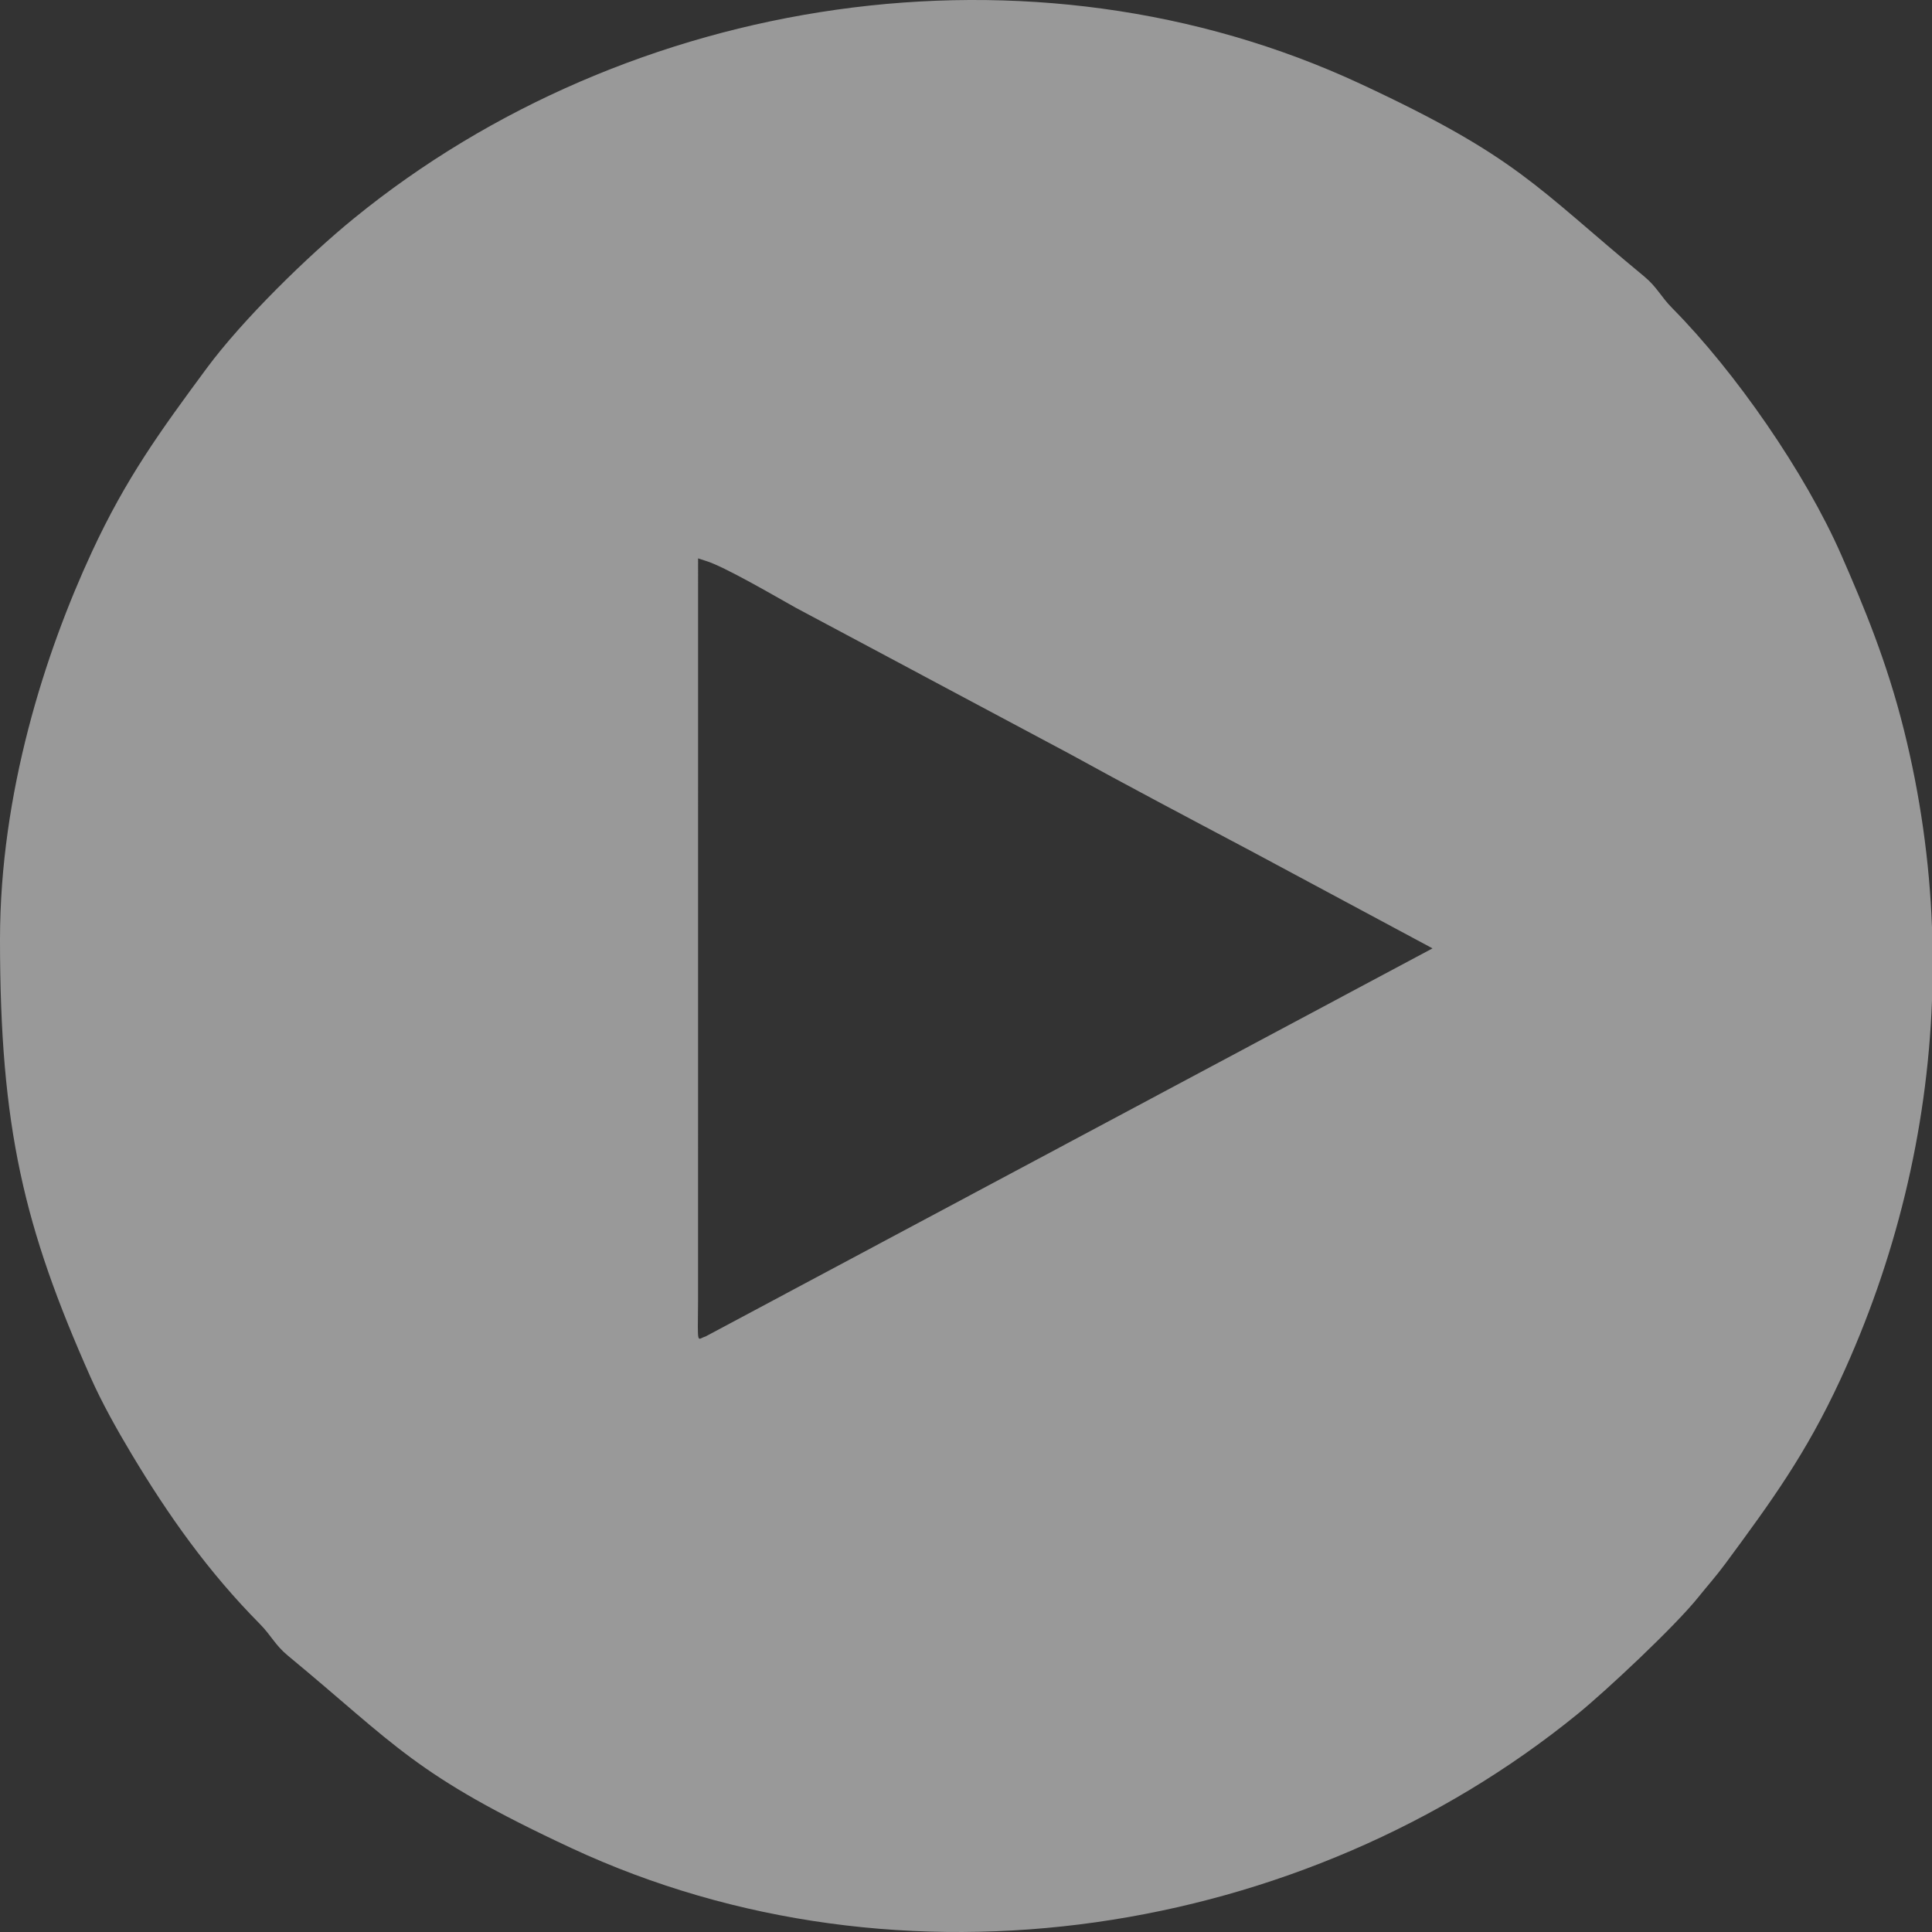 <svg width="100" height="100" viewBox="0 0 100 100" fill="none" xmlns="http://www.w3.org/2000/svg">
<rect x="0" y="0" width="100" height="100" fill="#333333" stroke="none"/>
<path fill-rule="evenodd" clip-rule="evenodd" d="M36.523 69.174C36.069 69.305 36.111 69.746 36.131 67.389L36.133 28.902L36.523 29.028C37.473 29.31 40.13 30.866 41.19 31.458L55.33 39.001C58.276 40.624 61.566 42.361 64.74 44.042L74.147 49.087L36.523 69.174ZM100 47.992V51.795C99.742 58.59 98.107 65.254 95.249 71.425C93.475 75.252 91.708 77.679 89.314 80.922C88.814 81.599 88.435 82.009 87.919 82.653C86.689 84.191 83.124 87.522 81.668 88.707C67.49 100.257 46.655 103.618 29.556 95.648C21.421 91.857 20.522 90.34 14.899 85.694C14.225 85.135 14.046 84.656 13.431 84.036C10.789 81.365 8.728 78.465 6.797 75.239C6.051 73.992 5.277 72.612 4.69 71.291C1.24 63.53 0 58.366 0 48.633C0 41.067 2.321 33.823 4.752 28.575C6.525 24.748 8.292 22.321 10.686 19.078C12.552 16.551 15.935 13.244 18.331 11.293C32.511 -0.257 53.345 -3.618 70.444 4.352C78.579 8.143 79.478 9.66 85.1 14.306C85.775 14.865 85.954 15.344 86.569 15.964C89.815 19.245 93.439 24.465 95.31 28.738C96.472 31.392 97.664 34.244 98.546 37.778C99.392 41.168 99.871 44.587 100 47.992Z" fill="white" fill-opacity="0.5"/>
</svg>
